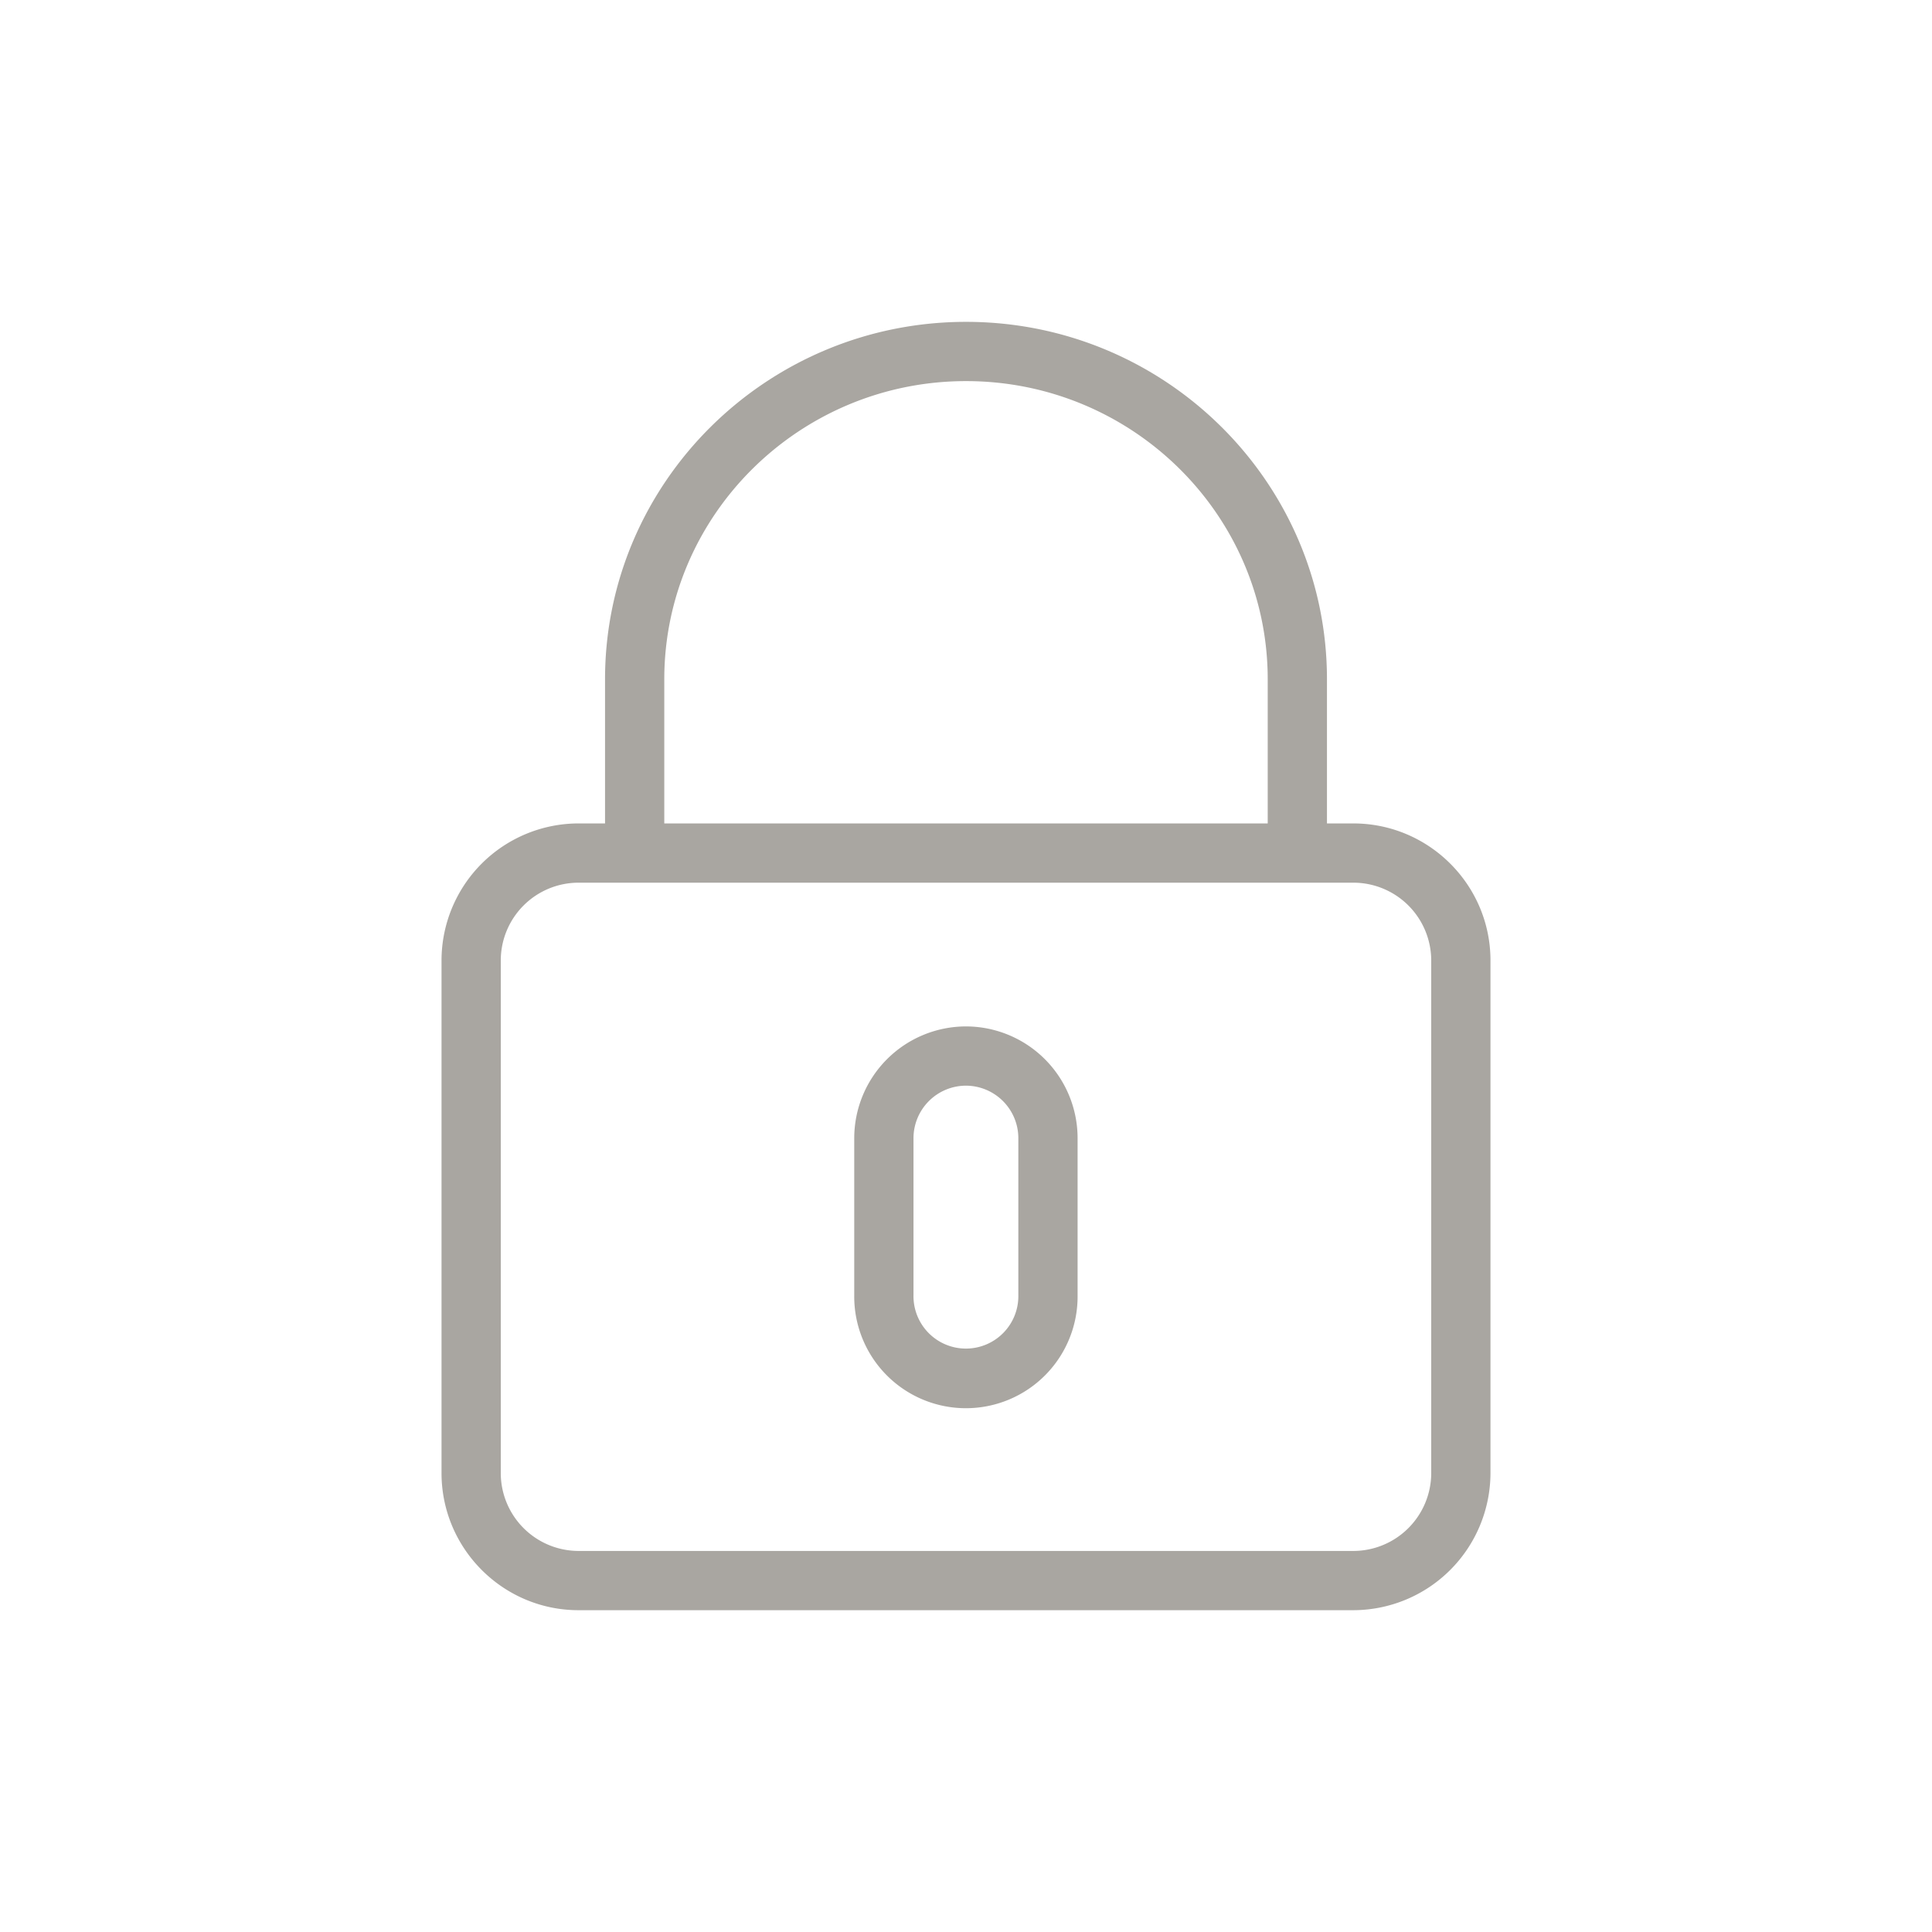 <svg xmlns="http://www.w3.org/2000/svg" viewBox="0 0 1500 1500"><defs><style>.cls-1{fill:#a9a6a1;}</style></defs><title>Iconos finales</title><g id="wow"><path class="cls-1" d="M1050.72,685.31a60.49,60.49,0,0,1,60.48,60.36v398a60.55,60.55,0,0,1-60.48,60.48H449.16a60.49,60.49,0,0,1-60.36-60.48v-398a60.43,60.43,0,0,1,60.36-60.36h601.56m0-46H449.16A106.49,106.49,0,0,0,342.8,745.67v398c0,58.66,47.72,106.48,106.36,106.48h601.56a106.67,106.67,0,0,0,106.48-106.48v-398c0-58.64-47.82-106.36-106.48-106.36Z"/><path class="cls-1" d="M1007.25,662.31a23,23,0,0,1-23-23V527.39c0-127.65-105.06-231.5-234.19-231.5S515.75,399.74,515.75,527.39V639.31a23,23,0,0,1-46,0V527.39c0-153,125.74-277.5,280.31-277.5s280.19,124.48,280.19,277.5V639.31A23,23,0,0,1,1007.25,662.31Z"/><path class="cls-1" d="M750,842.91a40.8,40.8,0,0,1,40.64,40.78v122a40.71,40.71,0,1,1-81.41,0v-122A40.83,40.83,0,0,1,750,842.91m0-46a86.87,86.87,0,0,0-86.77,86.78v122a86.71,86.71,0,1,0,173.41,0v-122A86.8,86.8,0,0,0,750,796.91Z"/></g></svg>